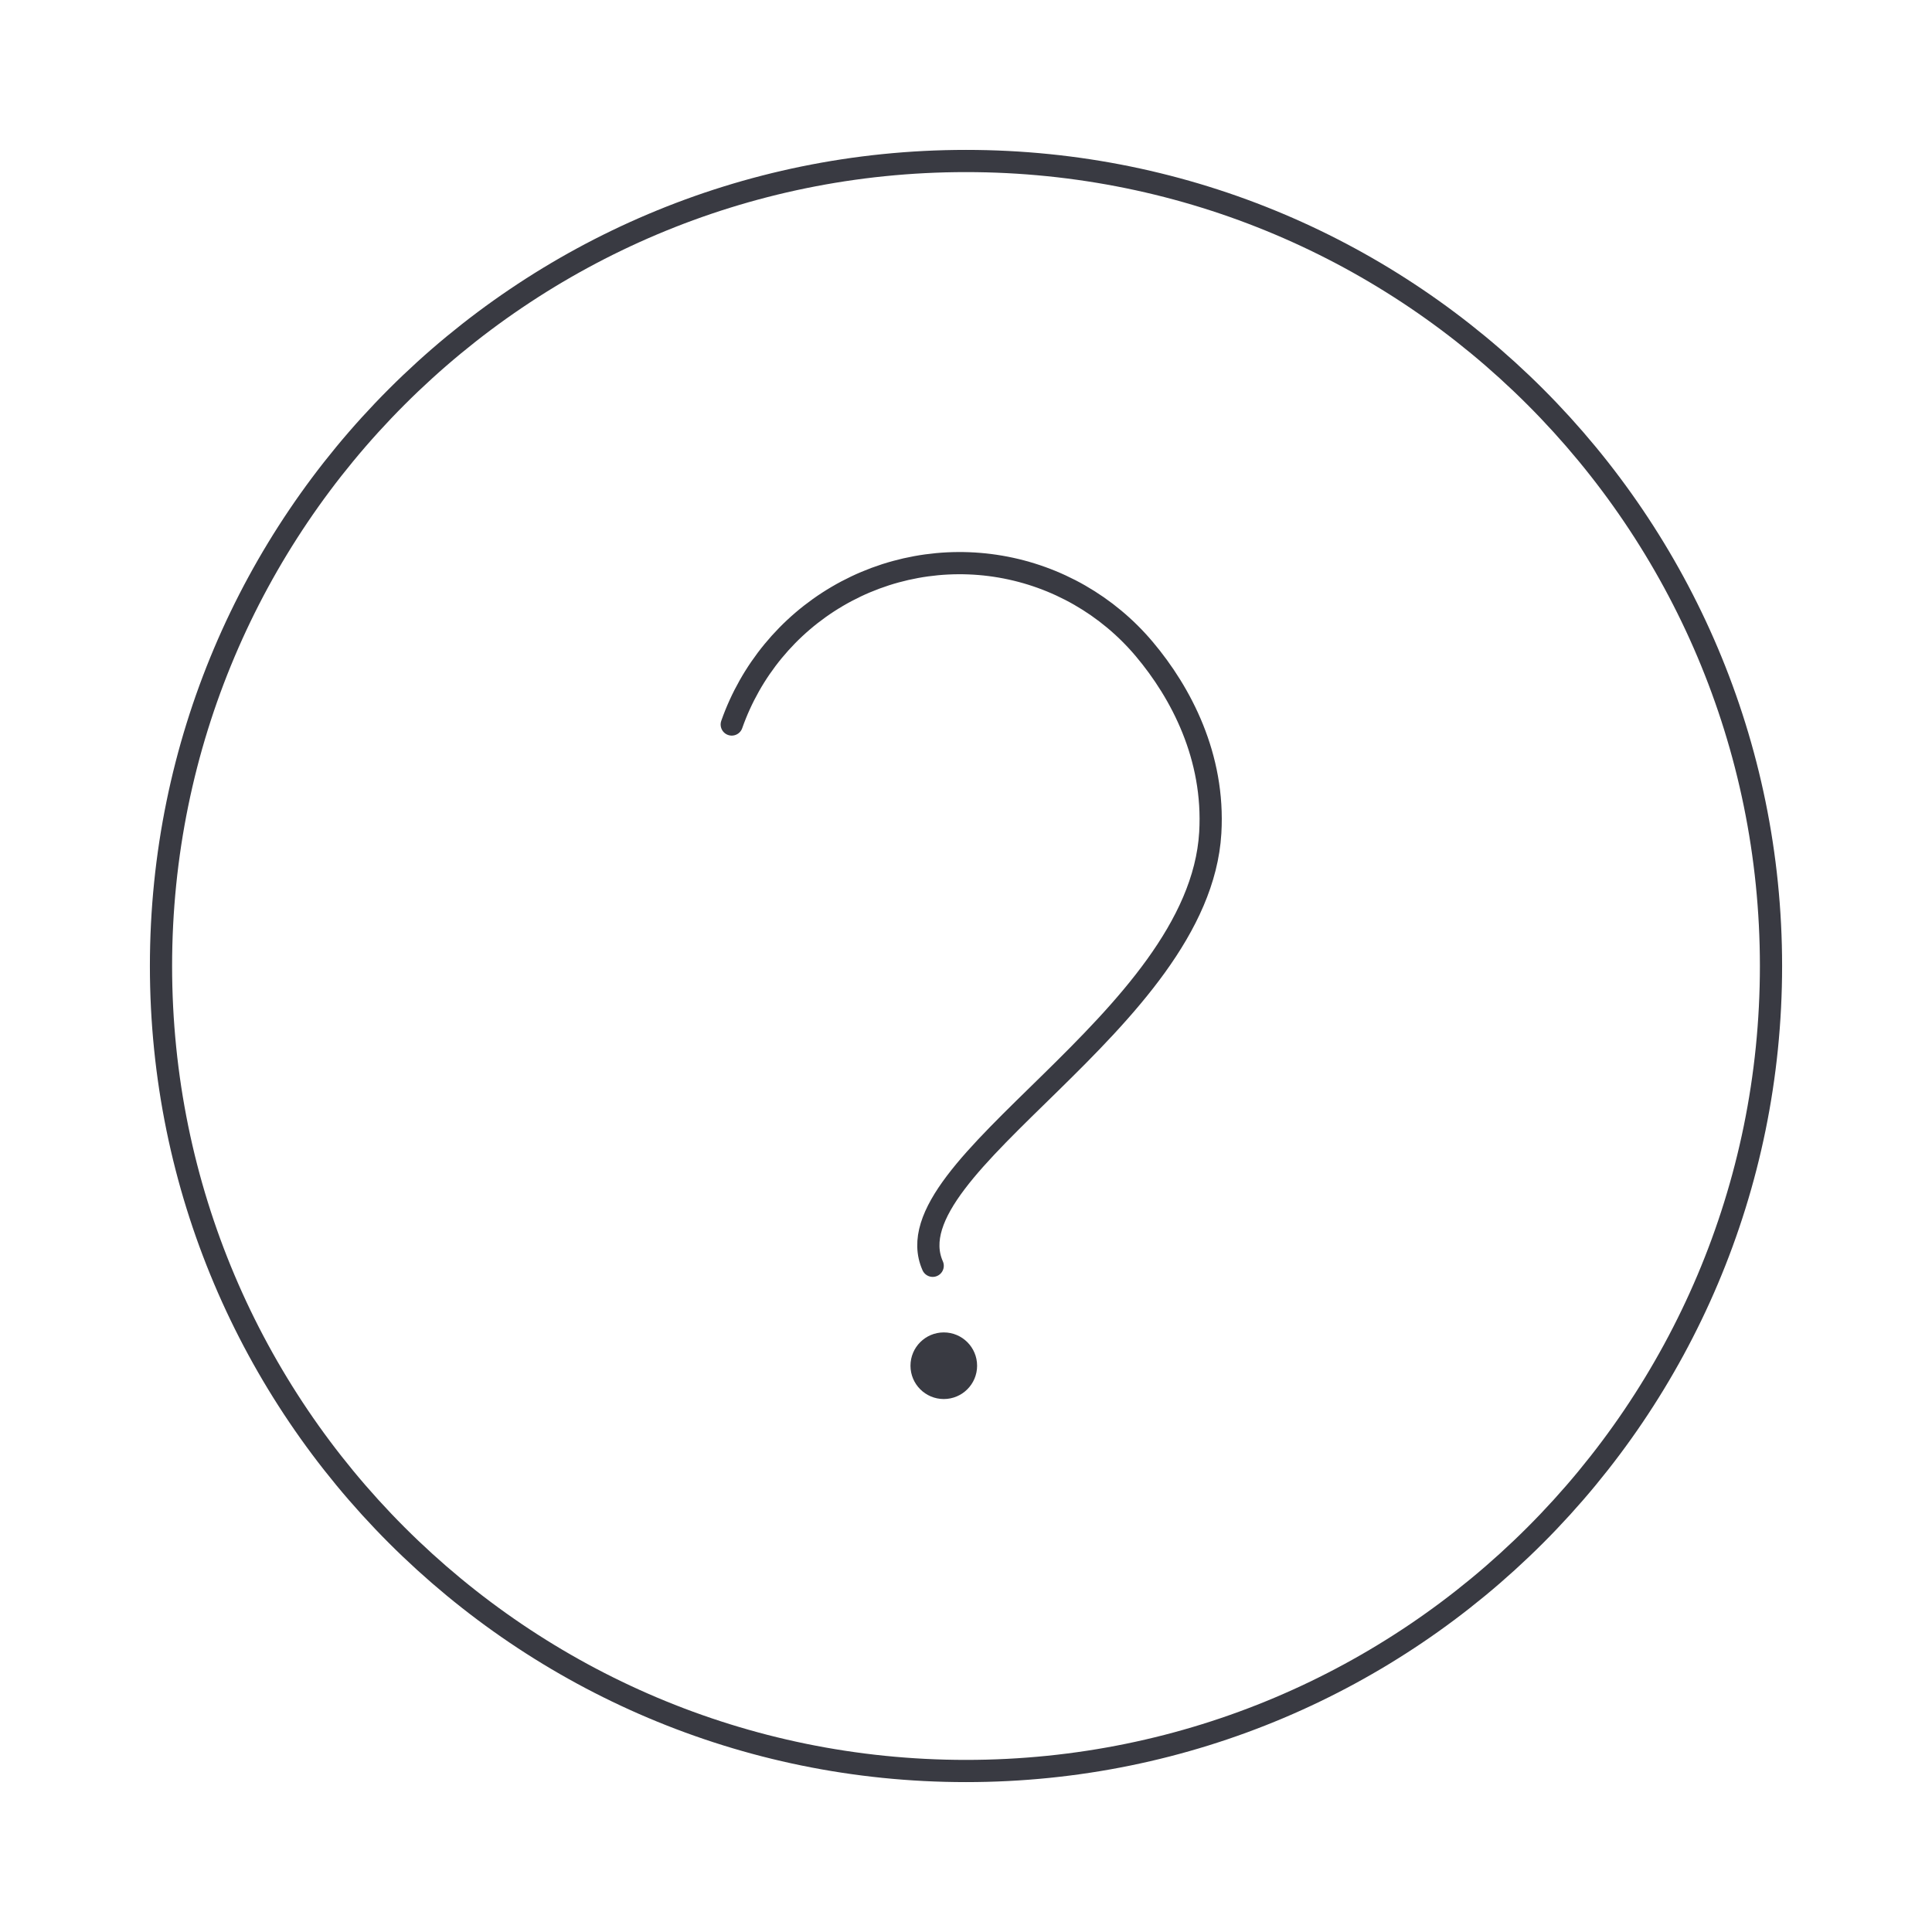 <svg width="87" height="87" viewBox="0 0 87 87" fill="none" xmlns="http://www.w3.org/2000/svg">
<path d="M43.5 79.75C63.52 79.75 79.75 63.52 79.75 43.5C79.75 23.48 63.52 7.25 43.5 7.25C23.48 7.25 7.25 23.48 7.25 43.5C7.25 63.52 23.48 79.75 43.5 79.75Z" stroke="#393A42" stroke-linecap="round" stroke-linejoin="round"/>
<path d="M32.951 32.625C33.804 30.202 35.486 28.159 37.7 26.858C39.914 25.557 42.517 25.081 45.049 25.515C47.58 25.95 49.876 27.265 51.53 29.23C53.184 31.195 54.702 34.075 54.5 37.5C54 46 40 52.5 42 57" stroke="#393A42" stroke-linecap="round" stroke-linejoin="round"/>
<circle cx="42.5" cy="61.5" r="1.5" fill="#393A42"/>
</svg>
